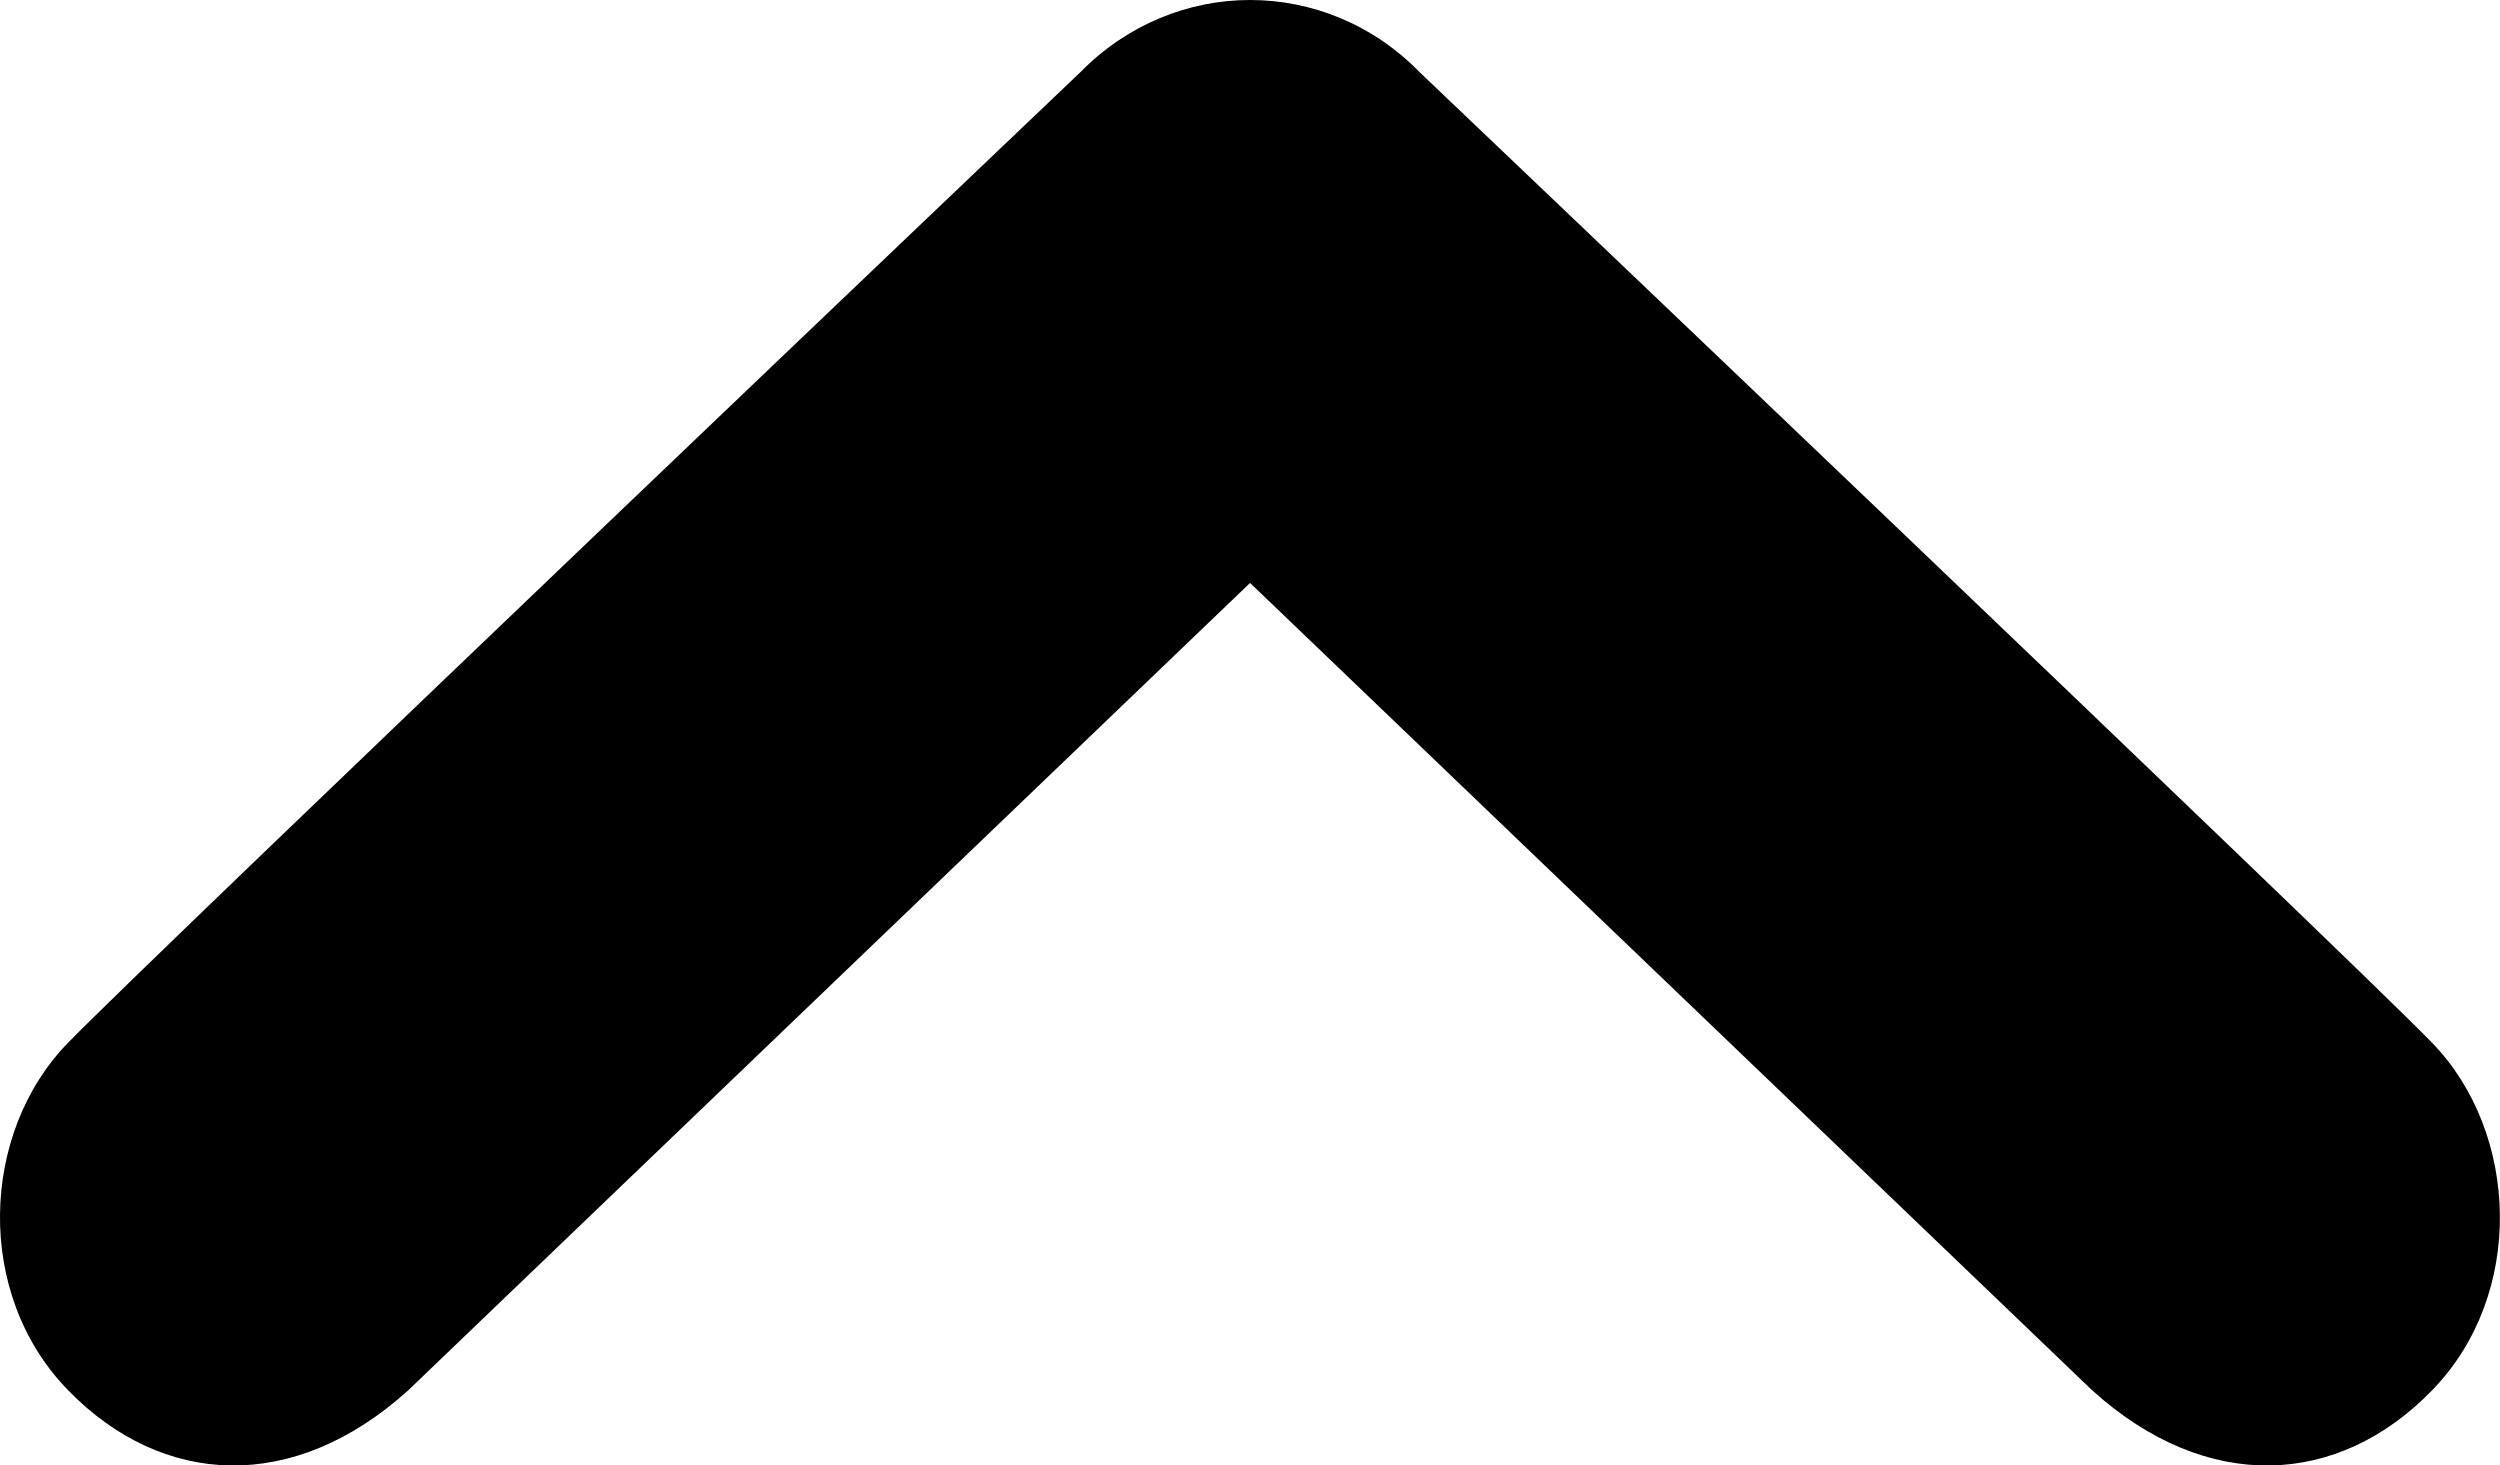 <?xml version="1.0" encoding="utf-8"?>
<!-- Generator: Adobe Illustrator 16.0.0, SVG Export Plug-In . SVG Version: 6.00 Build 0)  -->
<!DOCTYPE svg PUBLIC "-//W3C//DTD SVG 1.1//EN" "http://www.w3.org/Graphics/SVG/1.1/DTD/svg11.dtd">
<svg version="1.1" id="Layer_1" xmlns="http://www.w3.org/2000/svg" xmlns:xlink="http://www.w3.org/1999/xlink" x="0px" y="0px"
	 width="18.561px" height="10.88px" viewBox="0 0 18.561 10.88" enable-background="new 0 0 18.561 10.88" xml:space="preserve">
<path d="M0.507,7.74C1.16,7.07,8.02,0.537,8.02,0.537C8.37,0.18,8.826,0,9.281,0c0.457,0,0.912,0.18,1.26,0.537
	c0,0,6.861,6.533,7.514,7.203c0.65,0.668,0.697,1.871,0,2.584c-0.693,0.713-1.666,0.77-2.52,0L9.281,4.328l-6.252,5.996
	c-0.854,0.77-1.826,0.713-2.521,0C-0.191,9.611-0.147,8.408,0.507,7.74z"/>
</svg>

